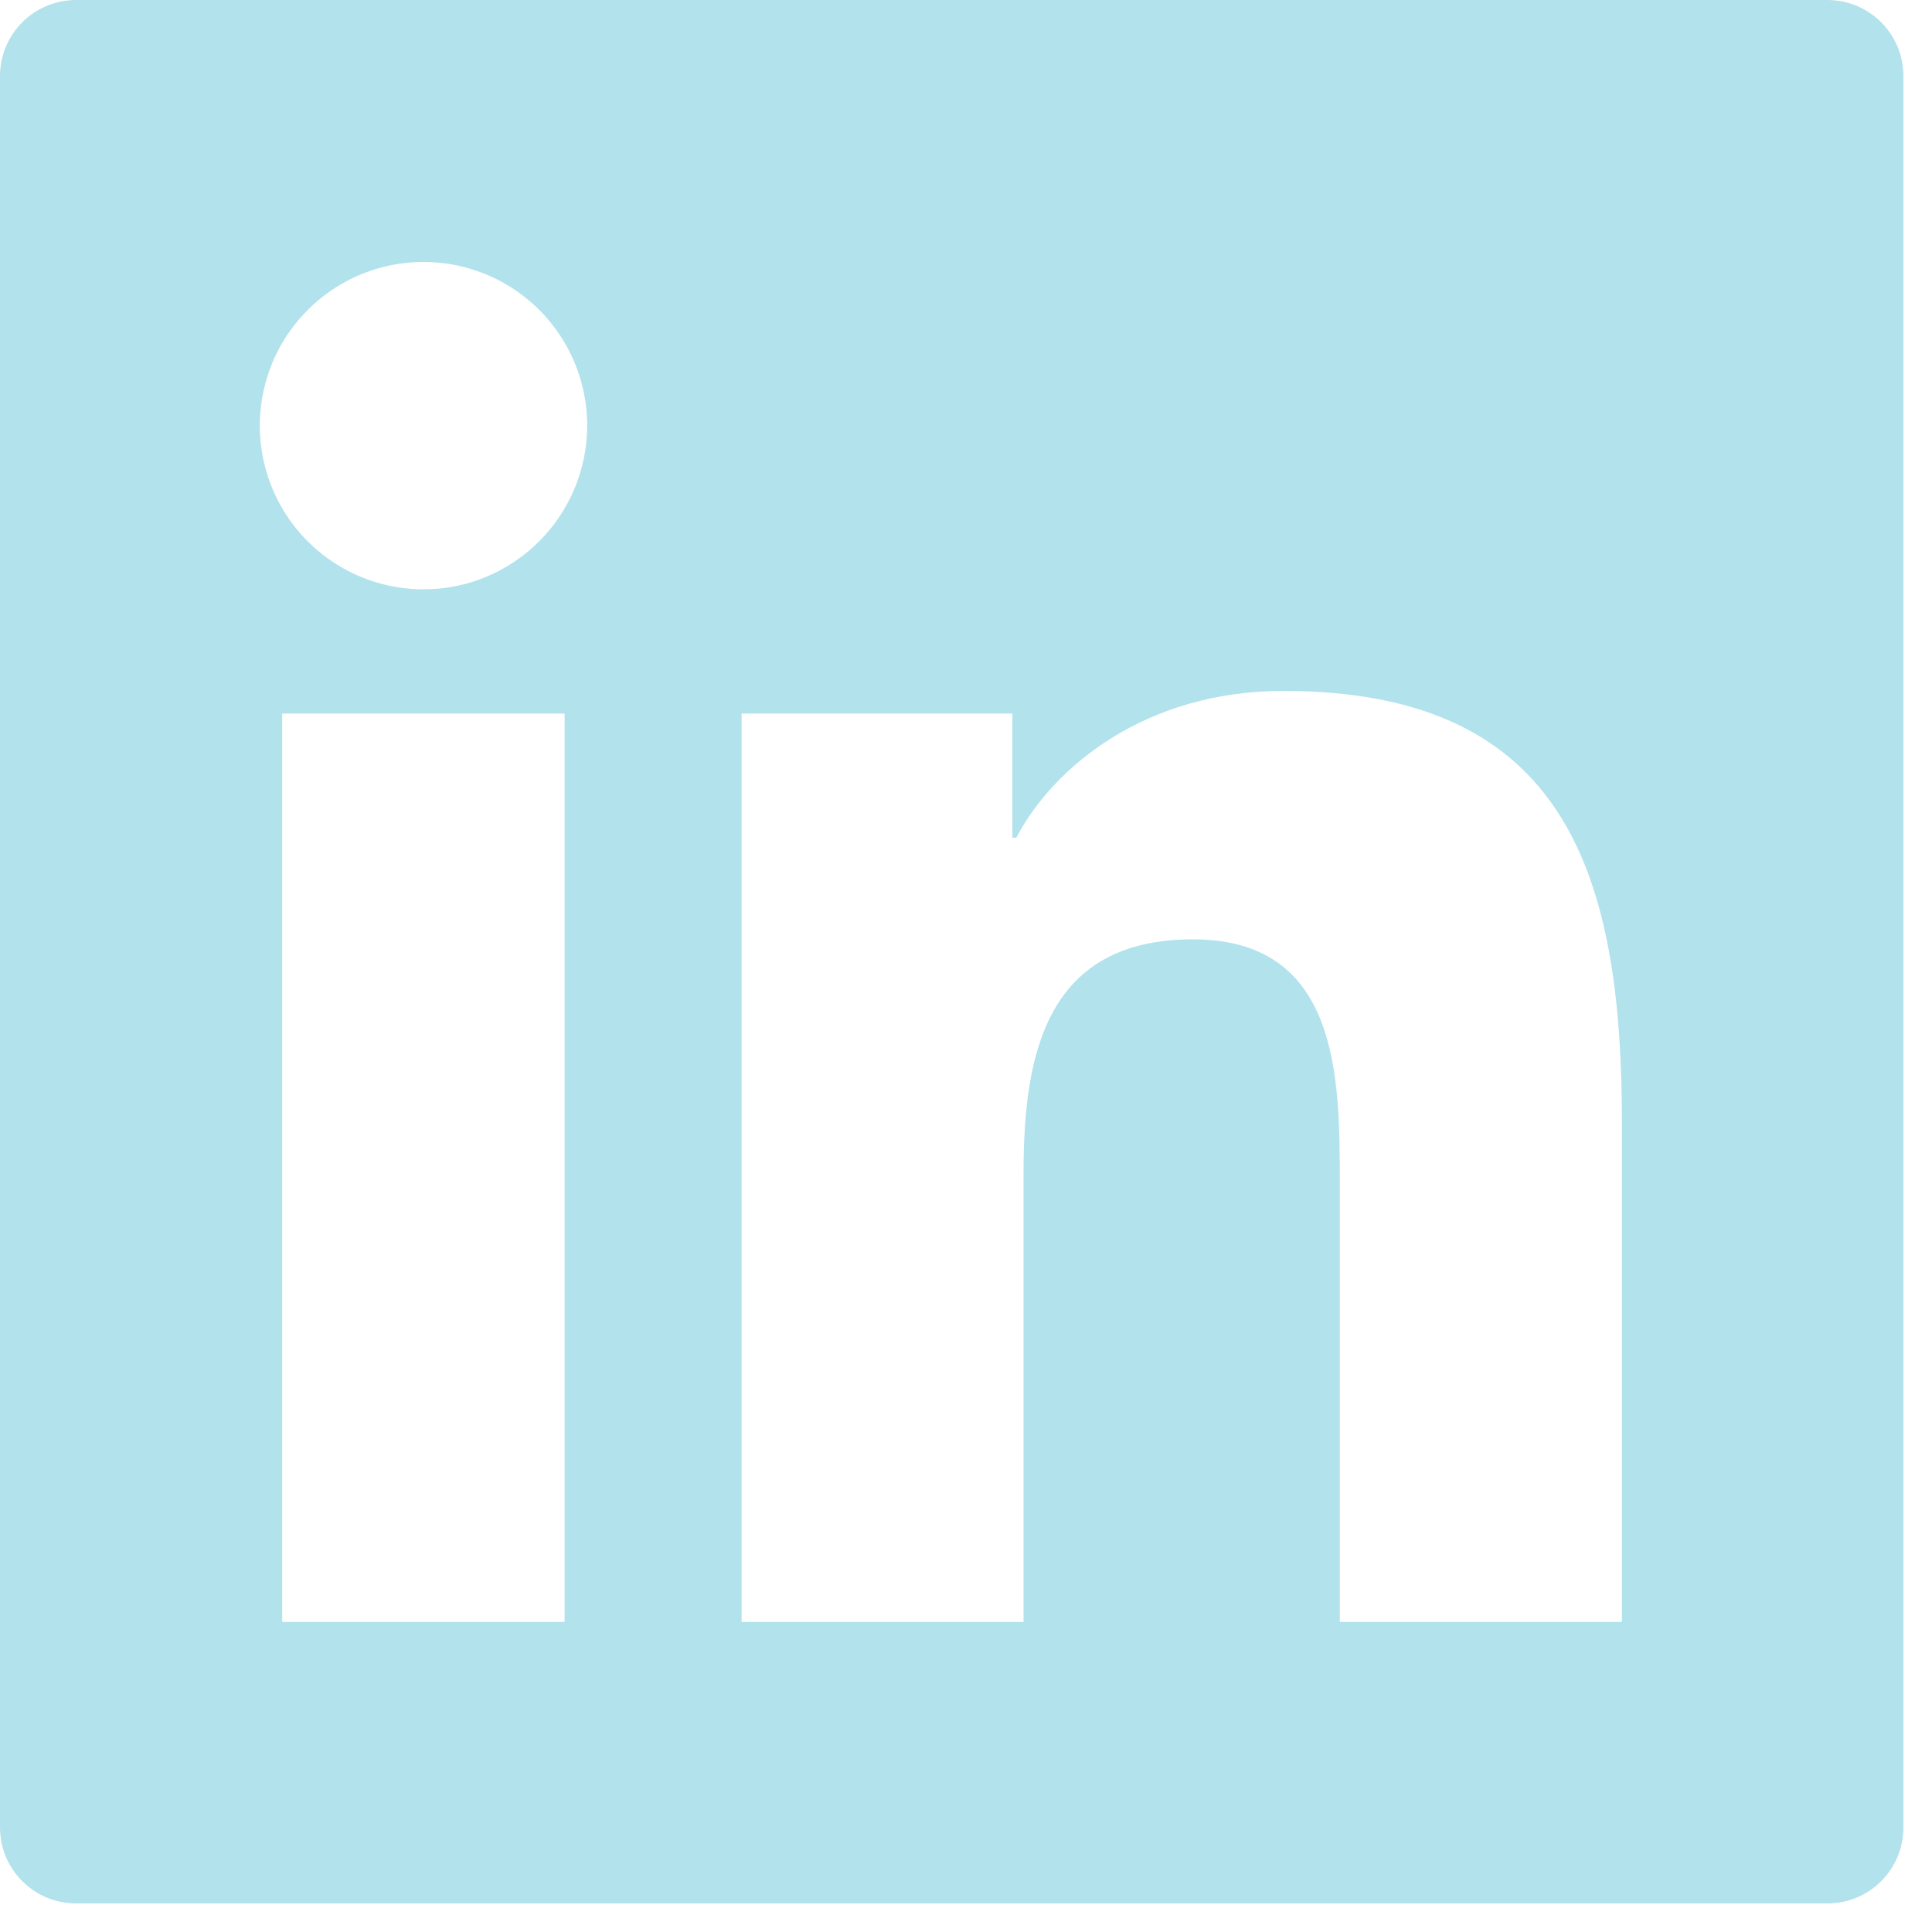 <svg width="29" height="29" viewBox="0 0 29 29" fill="none" xmlns="http://www.w3.org/2000/svg">
<path d="M27.429 0H1.143C0.511 0 0 0.511 0 1.143V27.429C0 28.061 0.511 28.571 1.143 28.571H27.429C28.061 28.571 28.571 28.061 28.571 27.429V1.143C28.571 0.511 28.061 0 27.429 0ZM8.475 24.346H4.236V10.711H8.475V24.346ZM6.357 8.846C5.871 8.846 5.396 8.702 4.992 8.432C4.588 8.162 4.273 7.779 4.087 7.33C3.901 6.881 3.852 6.387 3.947 5.91C4.042 5.433 4.276 4.995 4.62 4.652C4.963 4.308 5.401 4.074 5.878 3.979C6.354 3.885 6.848 3.933 7.297 4.119C7.746 4.305 8.13 4.62 8.4 5.024C8.67 5.428 8.814 5.903 8.814 6.389C8.811 7.746 7.711 8.846 6.357 8.846ZM24.346 24.346H20.111V17.714C20.111 16.132 20.082 14.1 17.907 14.1C15.704 14.1 15.364 15.821 15.364 17.6V24.346H11.132V10.711H15.196V12.575H15.254C15.818 11.504 17.2 10.371 19.264 10.371C23.557 10.371 24.346 13.196 24.346 16.868V24.346Z" fill="#B2E2EC"/>
</svg>
